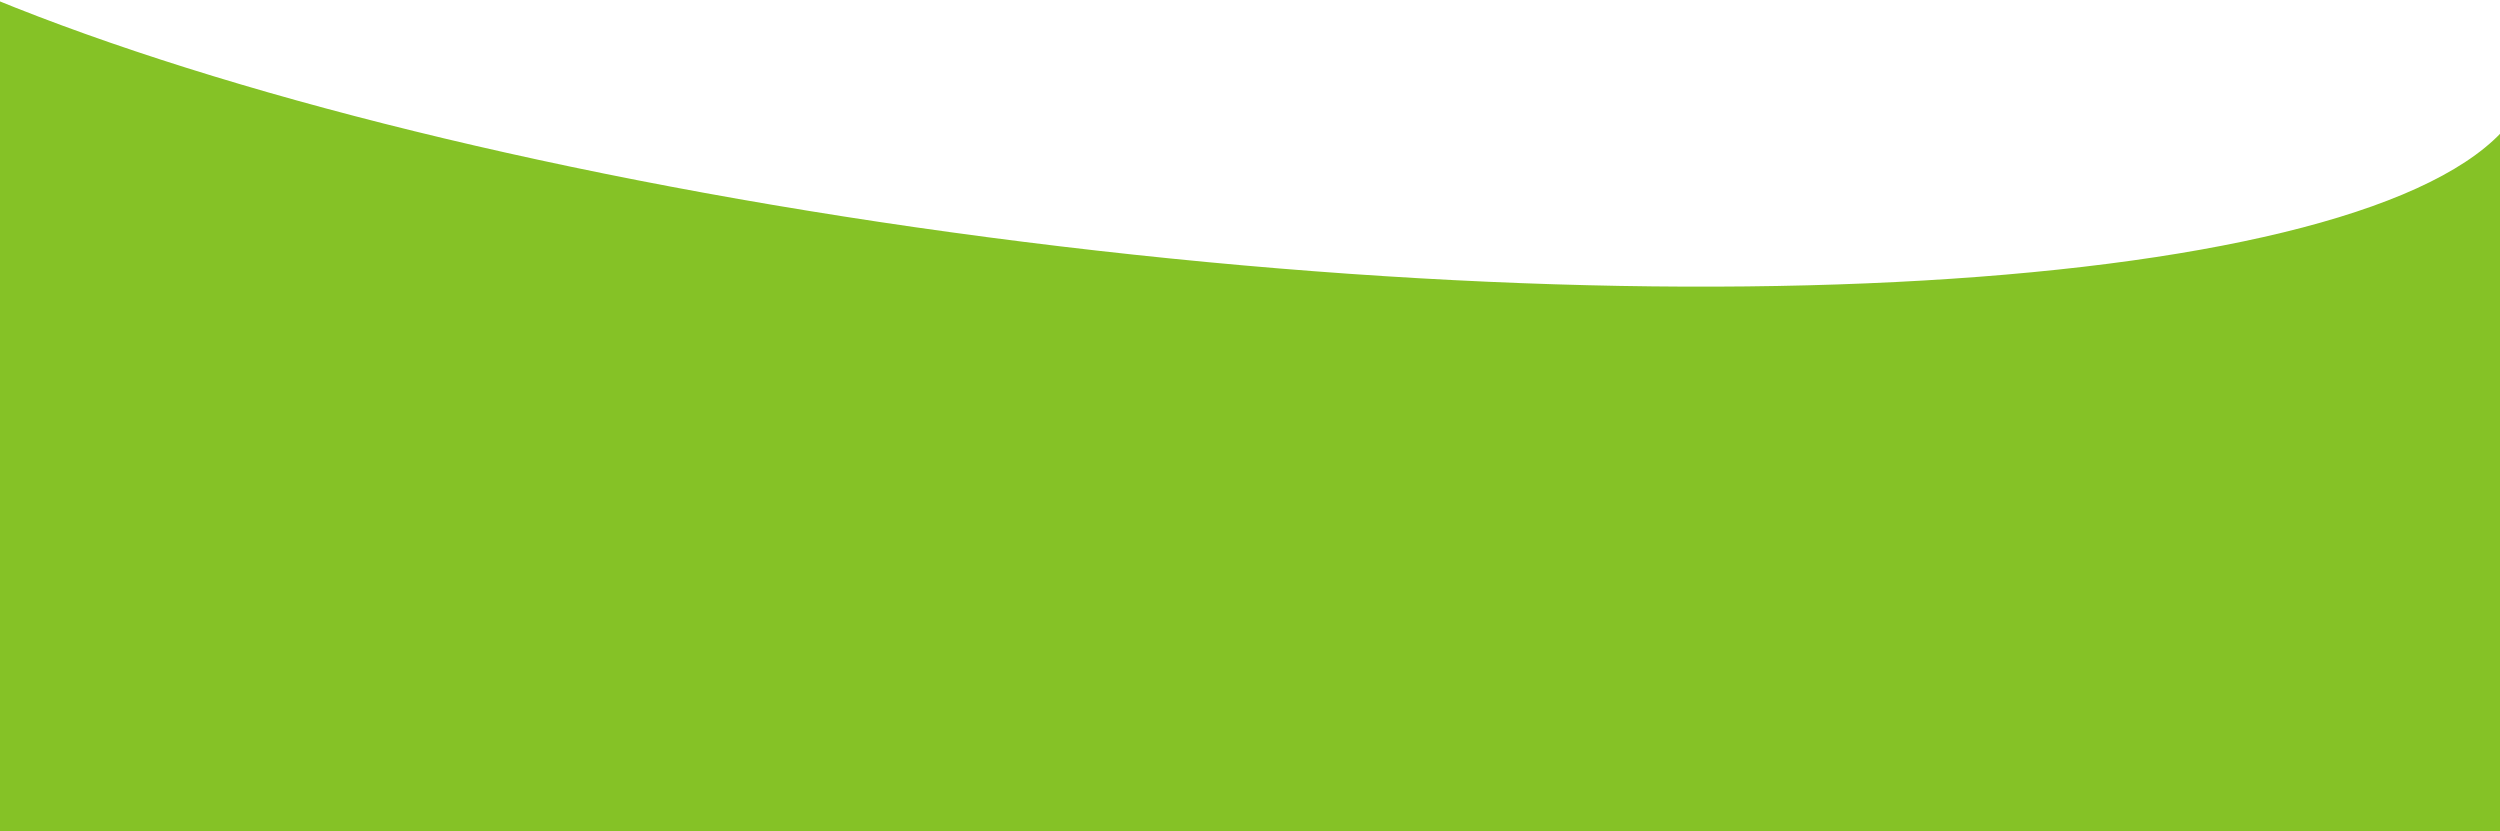 <svg xmlns="http://www.w3.org/2000/svg" width="1903" height="632.69" viewBox="0 0 1903 632.69">
<defs>
    <style>
      .cls-1 {
        fill: #85c226;
        fill-rule: evenodd;
      }
    </style>
  </defs>
  <path class="cls-1" d="M-1,722H1903v632.69H-1V722ZM869.426,388.179C1470.39,459.984,1943.62,634.9,1926.41,778.862S1408.09,981.322,807.134,909.517-267.056,662.8-249.854,518.834,268.466,316.375,869.426,388.179Z" transform="translate(0 -722)"/>
</svg>
